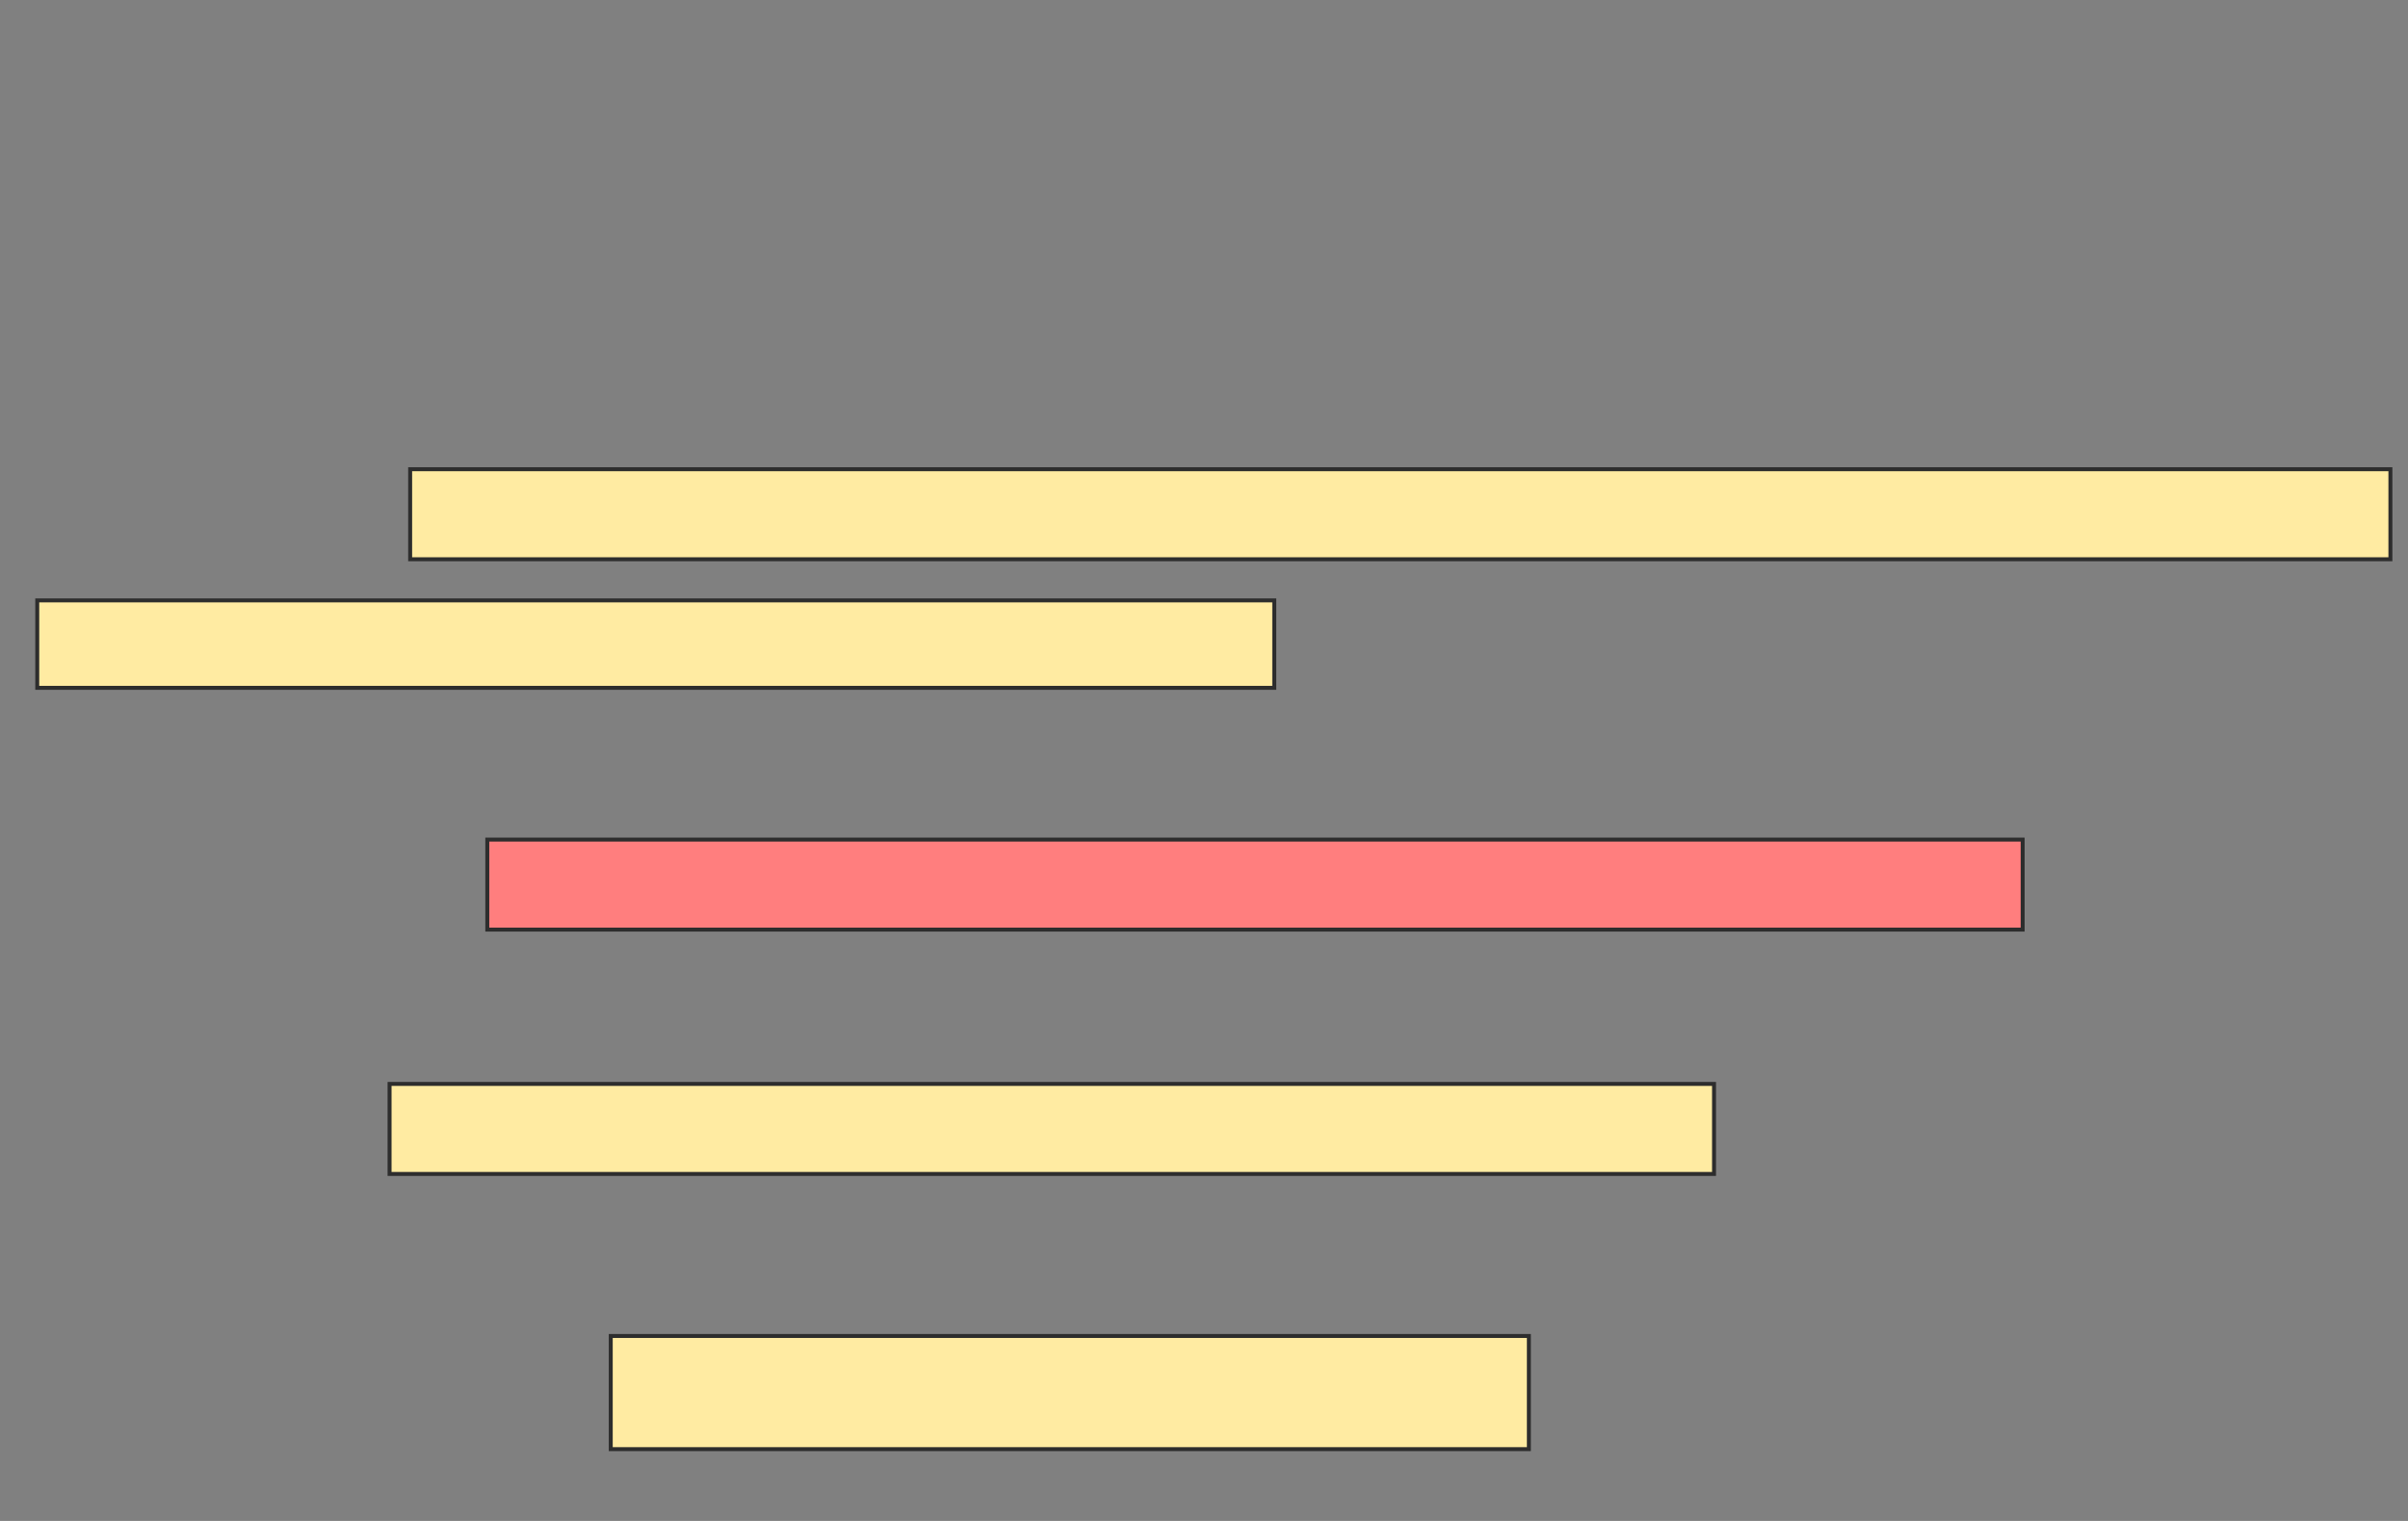 <svg xmlns="http://www.w3.org/2000/svg" width="608" height="384">
 <rect width="100%" height="100%" fill="#808080" stroke="none"/>
 <!-- Created with Image Occlusion Enhanced -->
 <g>
  <title>Labels</title>
 </g>
 <g>
  <title>Masks</title>
  <rect id="fde8b7c7c81c4ccdb91597b2fc6678c0-ao-1" height="22.727" width="387.662" y="211.974" x="123.039" stroke="#2D2D2D" fill="#FF7E7E" class="qshape"/>
  <rect id="fde8b7c7c81c4ccdb91597b2fc6678c0-ao-2" height="22.727" width="334.416" y="273.662" x="98.364" stroke="#2D2D2D" fill="#FFEBA2"/>
  <rect id="fde8b7c7c81c4ccdb91597b2fc6678c0-ao-3" height="28.571" width="231.818" y="337.299" x="154.208" stroke="#2D2D2D" fill="#FFEBA2"/>
  <g id="fde8b7c7c81c4ccdb91597b2fc6678c0-ao-4">
   <rect height="22.727" width="500" y="118.468" x="103.558" stroke="#2D2D2D" fill="#FFEBA2"/>
   <rect height="22.078" width="312.338" y="151.584" x="9.403" stroke="#2D2D2D" fill="#FFEBA2"/>
  </g>
 </g>
</svg>